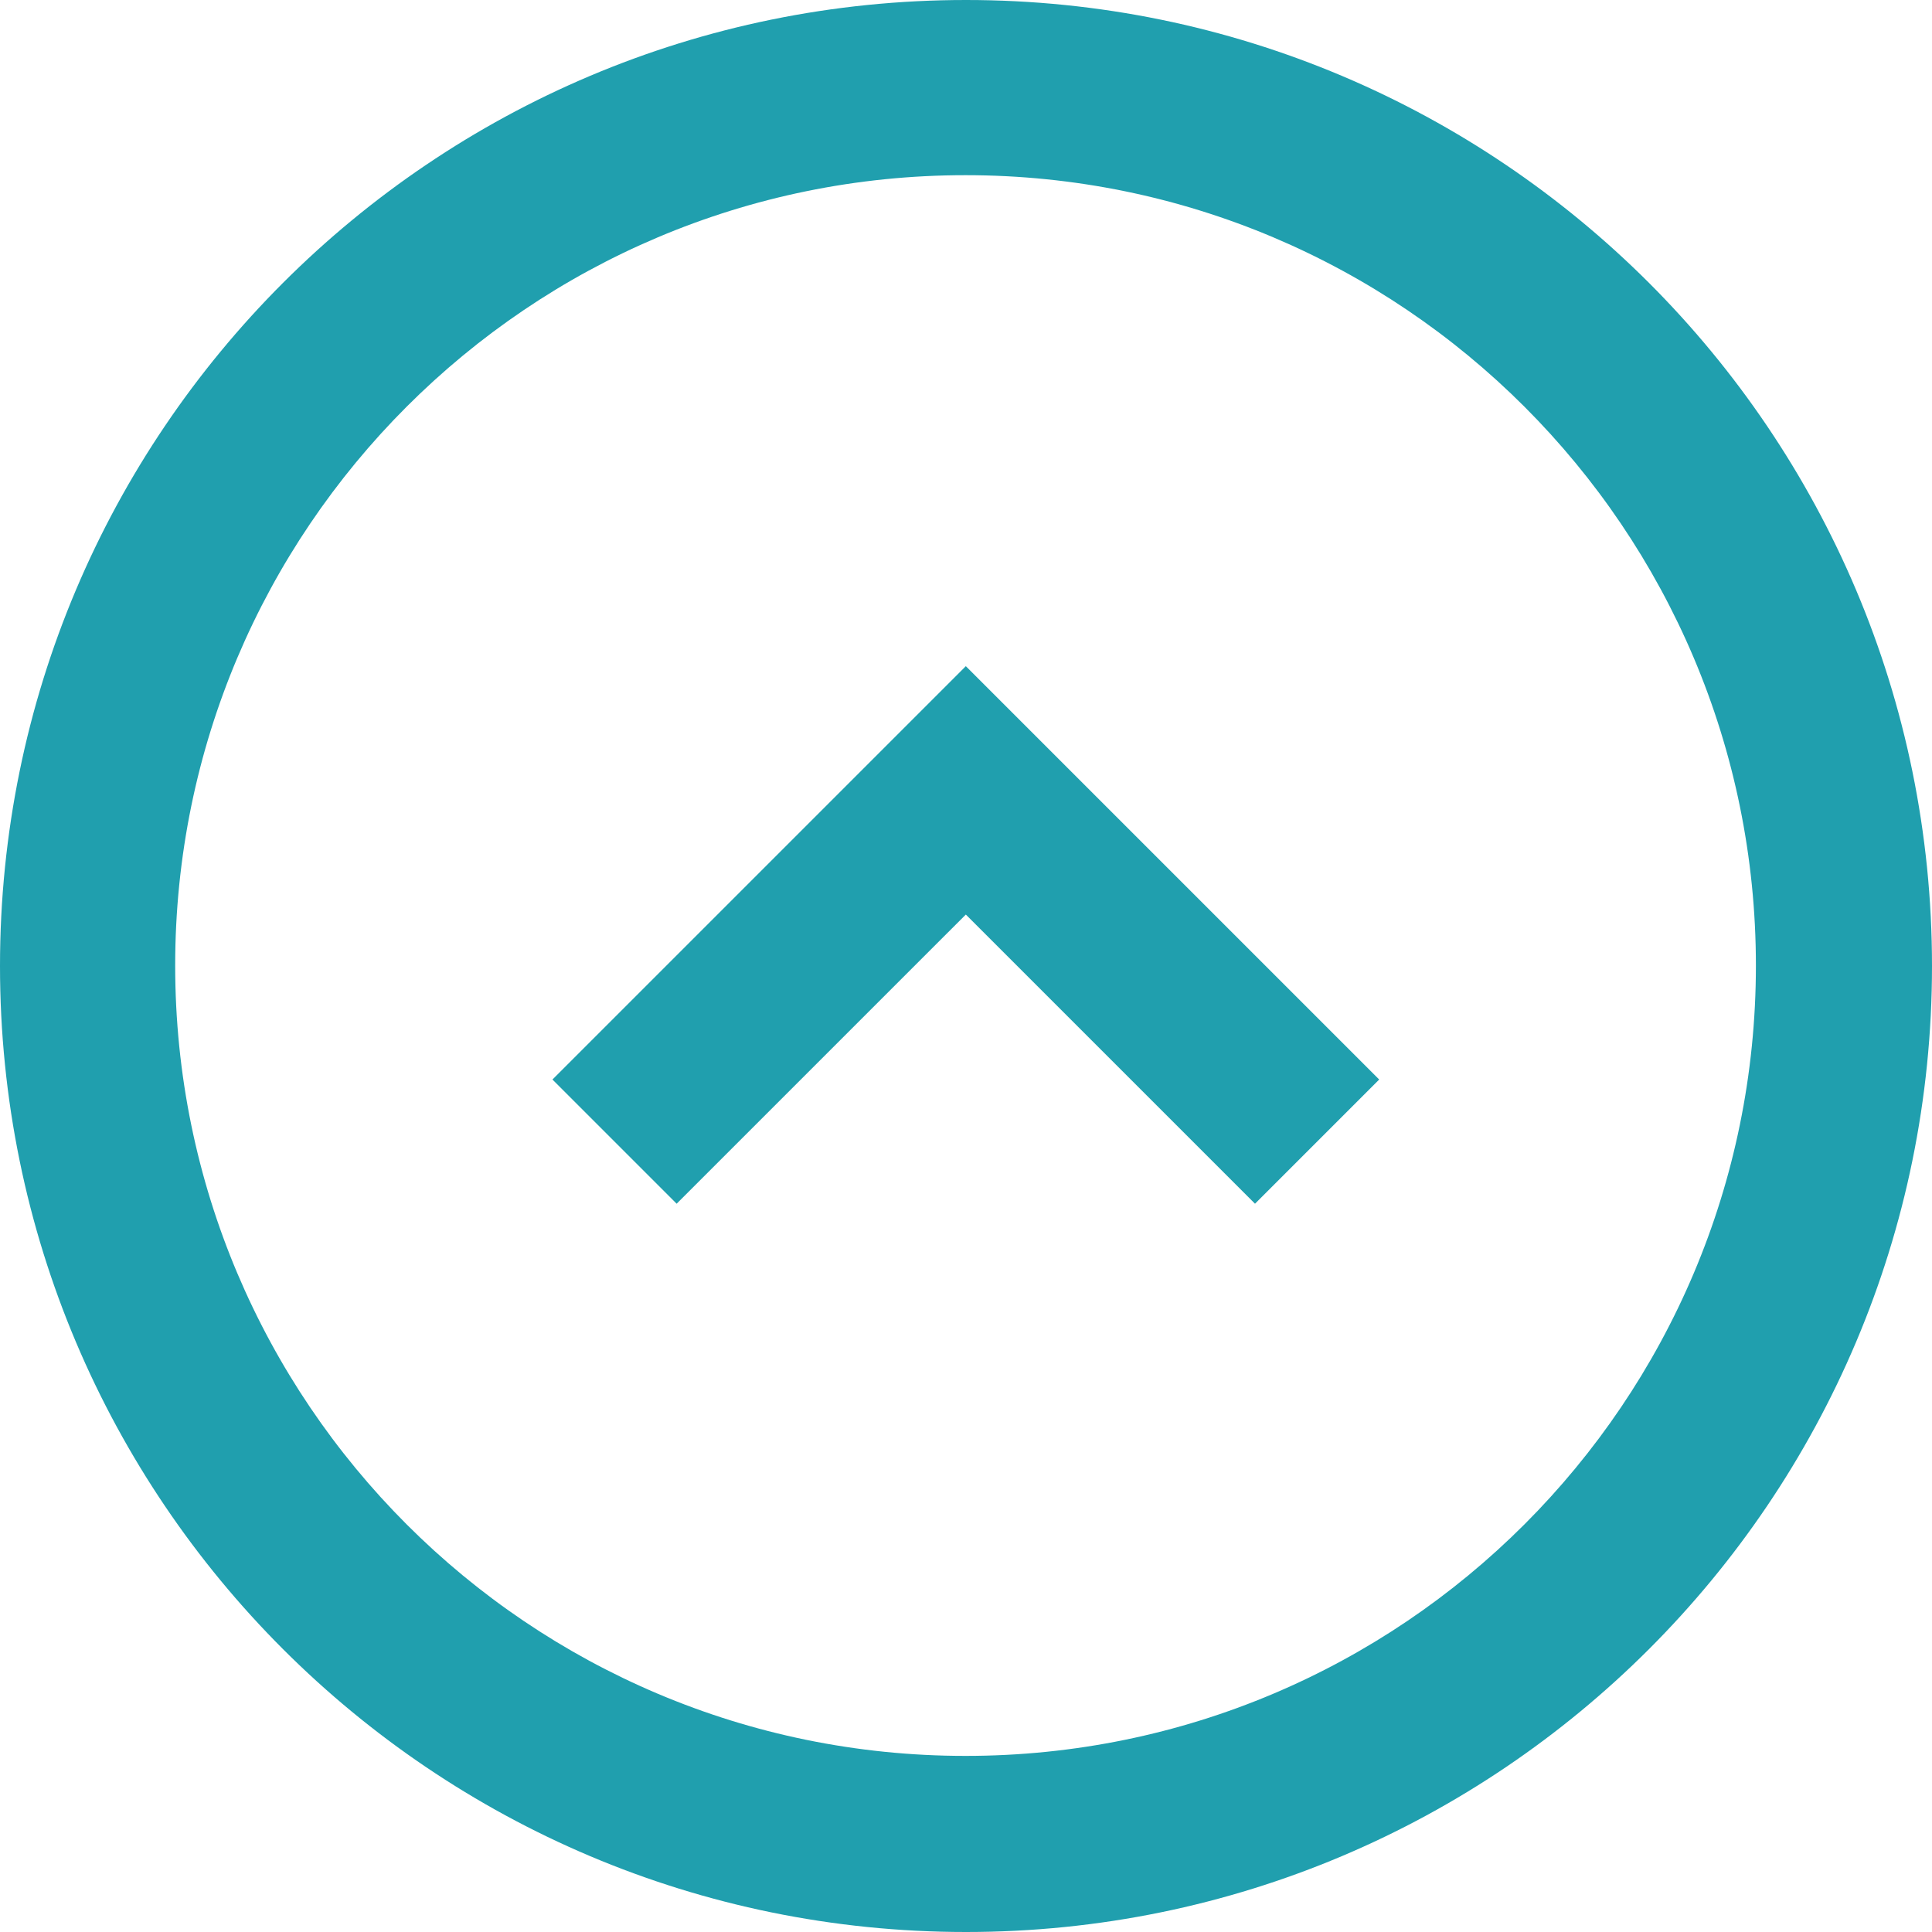 <svg width="135" height="135" viewBox="0 0 135 135" fill="none" xmlns="http://www.w3.org/2000/svg">
<path fill-rule="evenodd" clip-rule="evenodd" d="M67.5 -5.90104e-06C104.779 -2.64198e-06 135 30.221 135 67.5C135 104.779 104.779 135 67.5 135C30.221 135 2.64198e-06 104.779 5.90104e-06 67.5C9.16009e-06 30.221 30.221 -9.16009e-06 67.5 -5.90104e-06ZM67.468 12.241C36.967 12.241 12.241 36.967 12.241 67.468C12.241 97.969 36.967 122.695 67.468 122.695C97.969 122.695 122.695 97.969 122.695 67.468C122.695 36.967 97.969 12.241 67.468 12.241ZM38.603 75.433L47.281 84.111L67.488 63.905L87.694 84.111L96.372 75.433L67.488 46.549L38.603 75.433Z" fill="#209FAE"/>
</svg>
